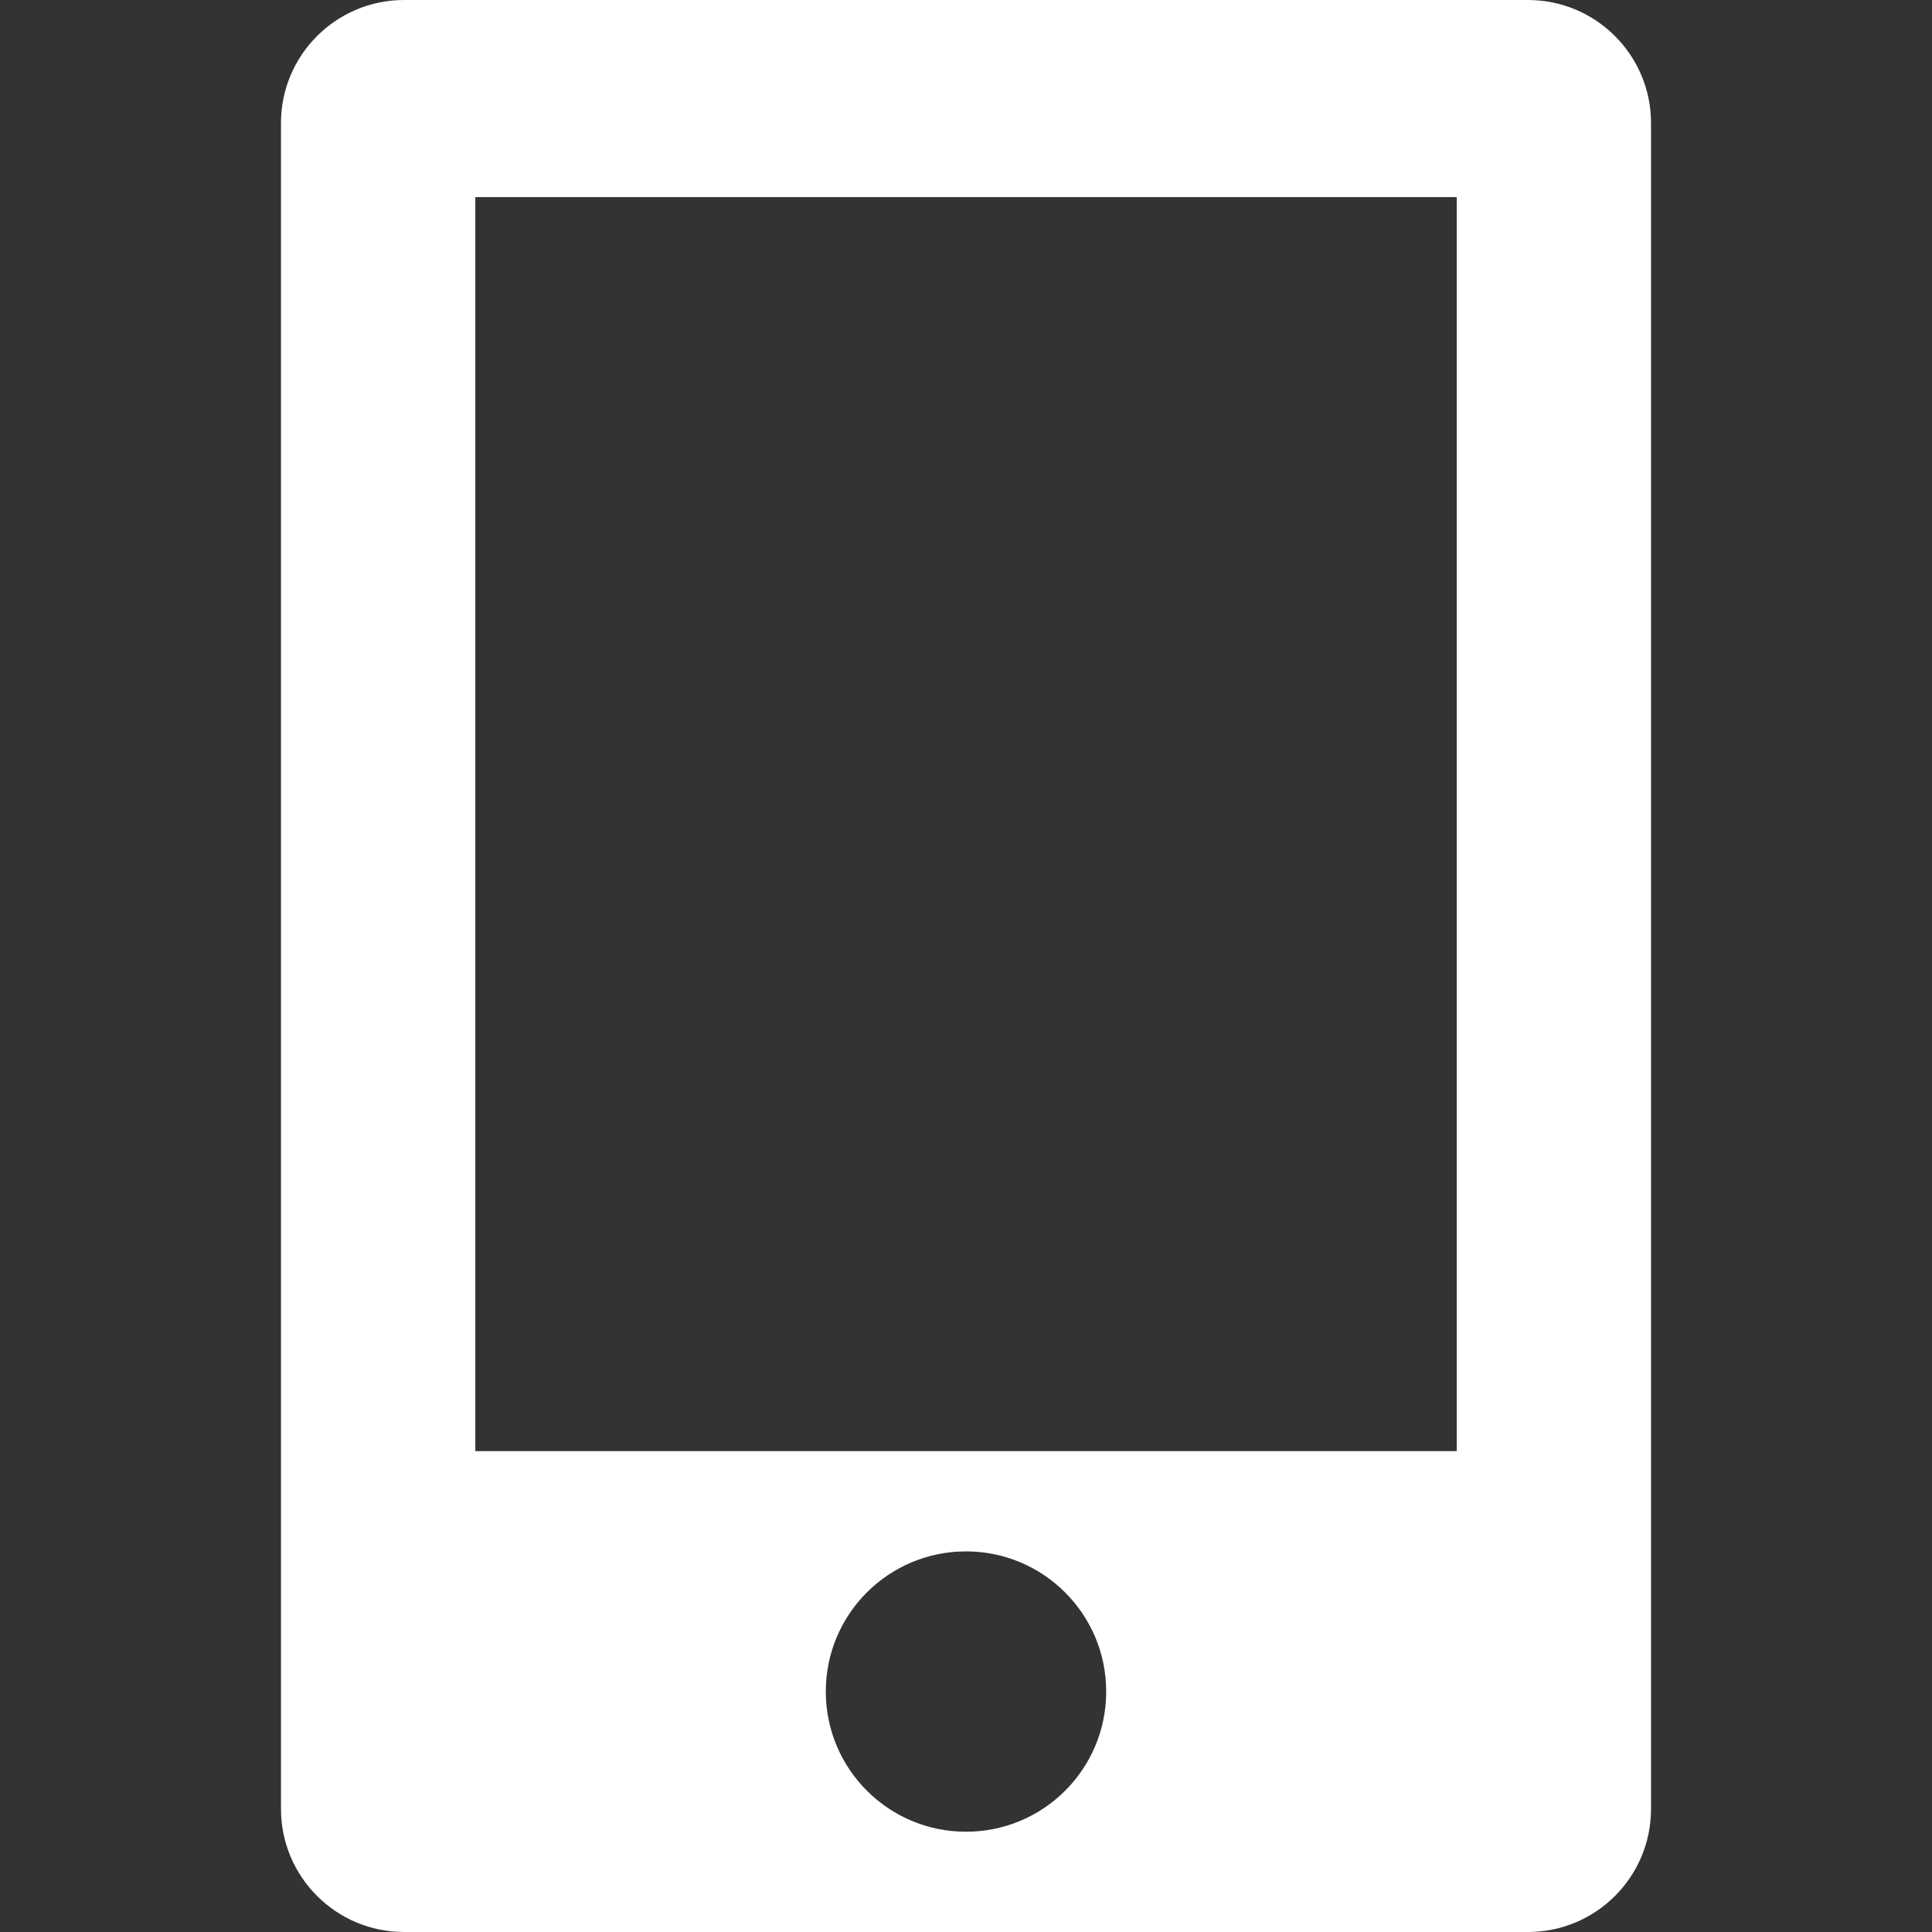 <?xml version="1.0" encoding="utf-8"?>
<!-- Generator: Adobe Illustrator 17.0.0, SVG Export Plug-In . SVG Version: 6.00 Build 0)  -->
<svg version="1.2" baseProfile="tiny" id="Layer_1" xmlns="http://www.w3.org/2000/svg" xmlns:xlink="http://www.w3.org/1999/xlink"
	 x="0px" y="0px" width="30px" height="30px" viewBox="0 0 30 30" xml:space="preserve">
<rect x="0" y="0" width="30" height="30" fill="#333333" stroke="none"/>
<path fill="#FFFFFF" d="M23.725,0H6.275C5.219,0,4.363,0.856,4.363,1.911v26.177C4.363,29.144,5.219,30,6.275,30h17.451
	c1.056,0,1.911-0.856,1.911-1.911V1.911C25.637,0.856,24.781,0,23.725,0z M15,28.443c-1.202,0-2.177-0.974-2.177-2.177
	S13.798,24.09,15,24.09c1.202,0,2.177,0.974,2.177,2.177S16.202,28.443,15,28.443z M22.619,22.533H7.381V3.061h15.239V22.533z"/>
</svg>
